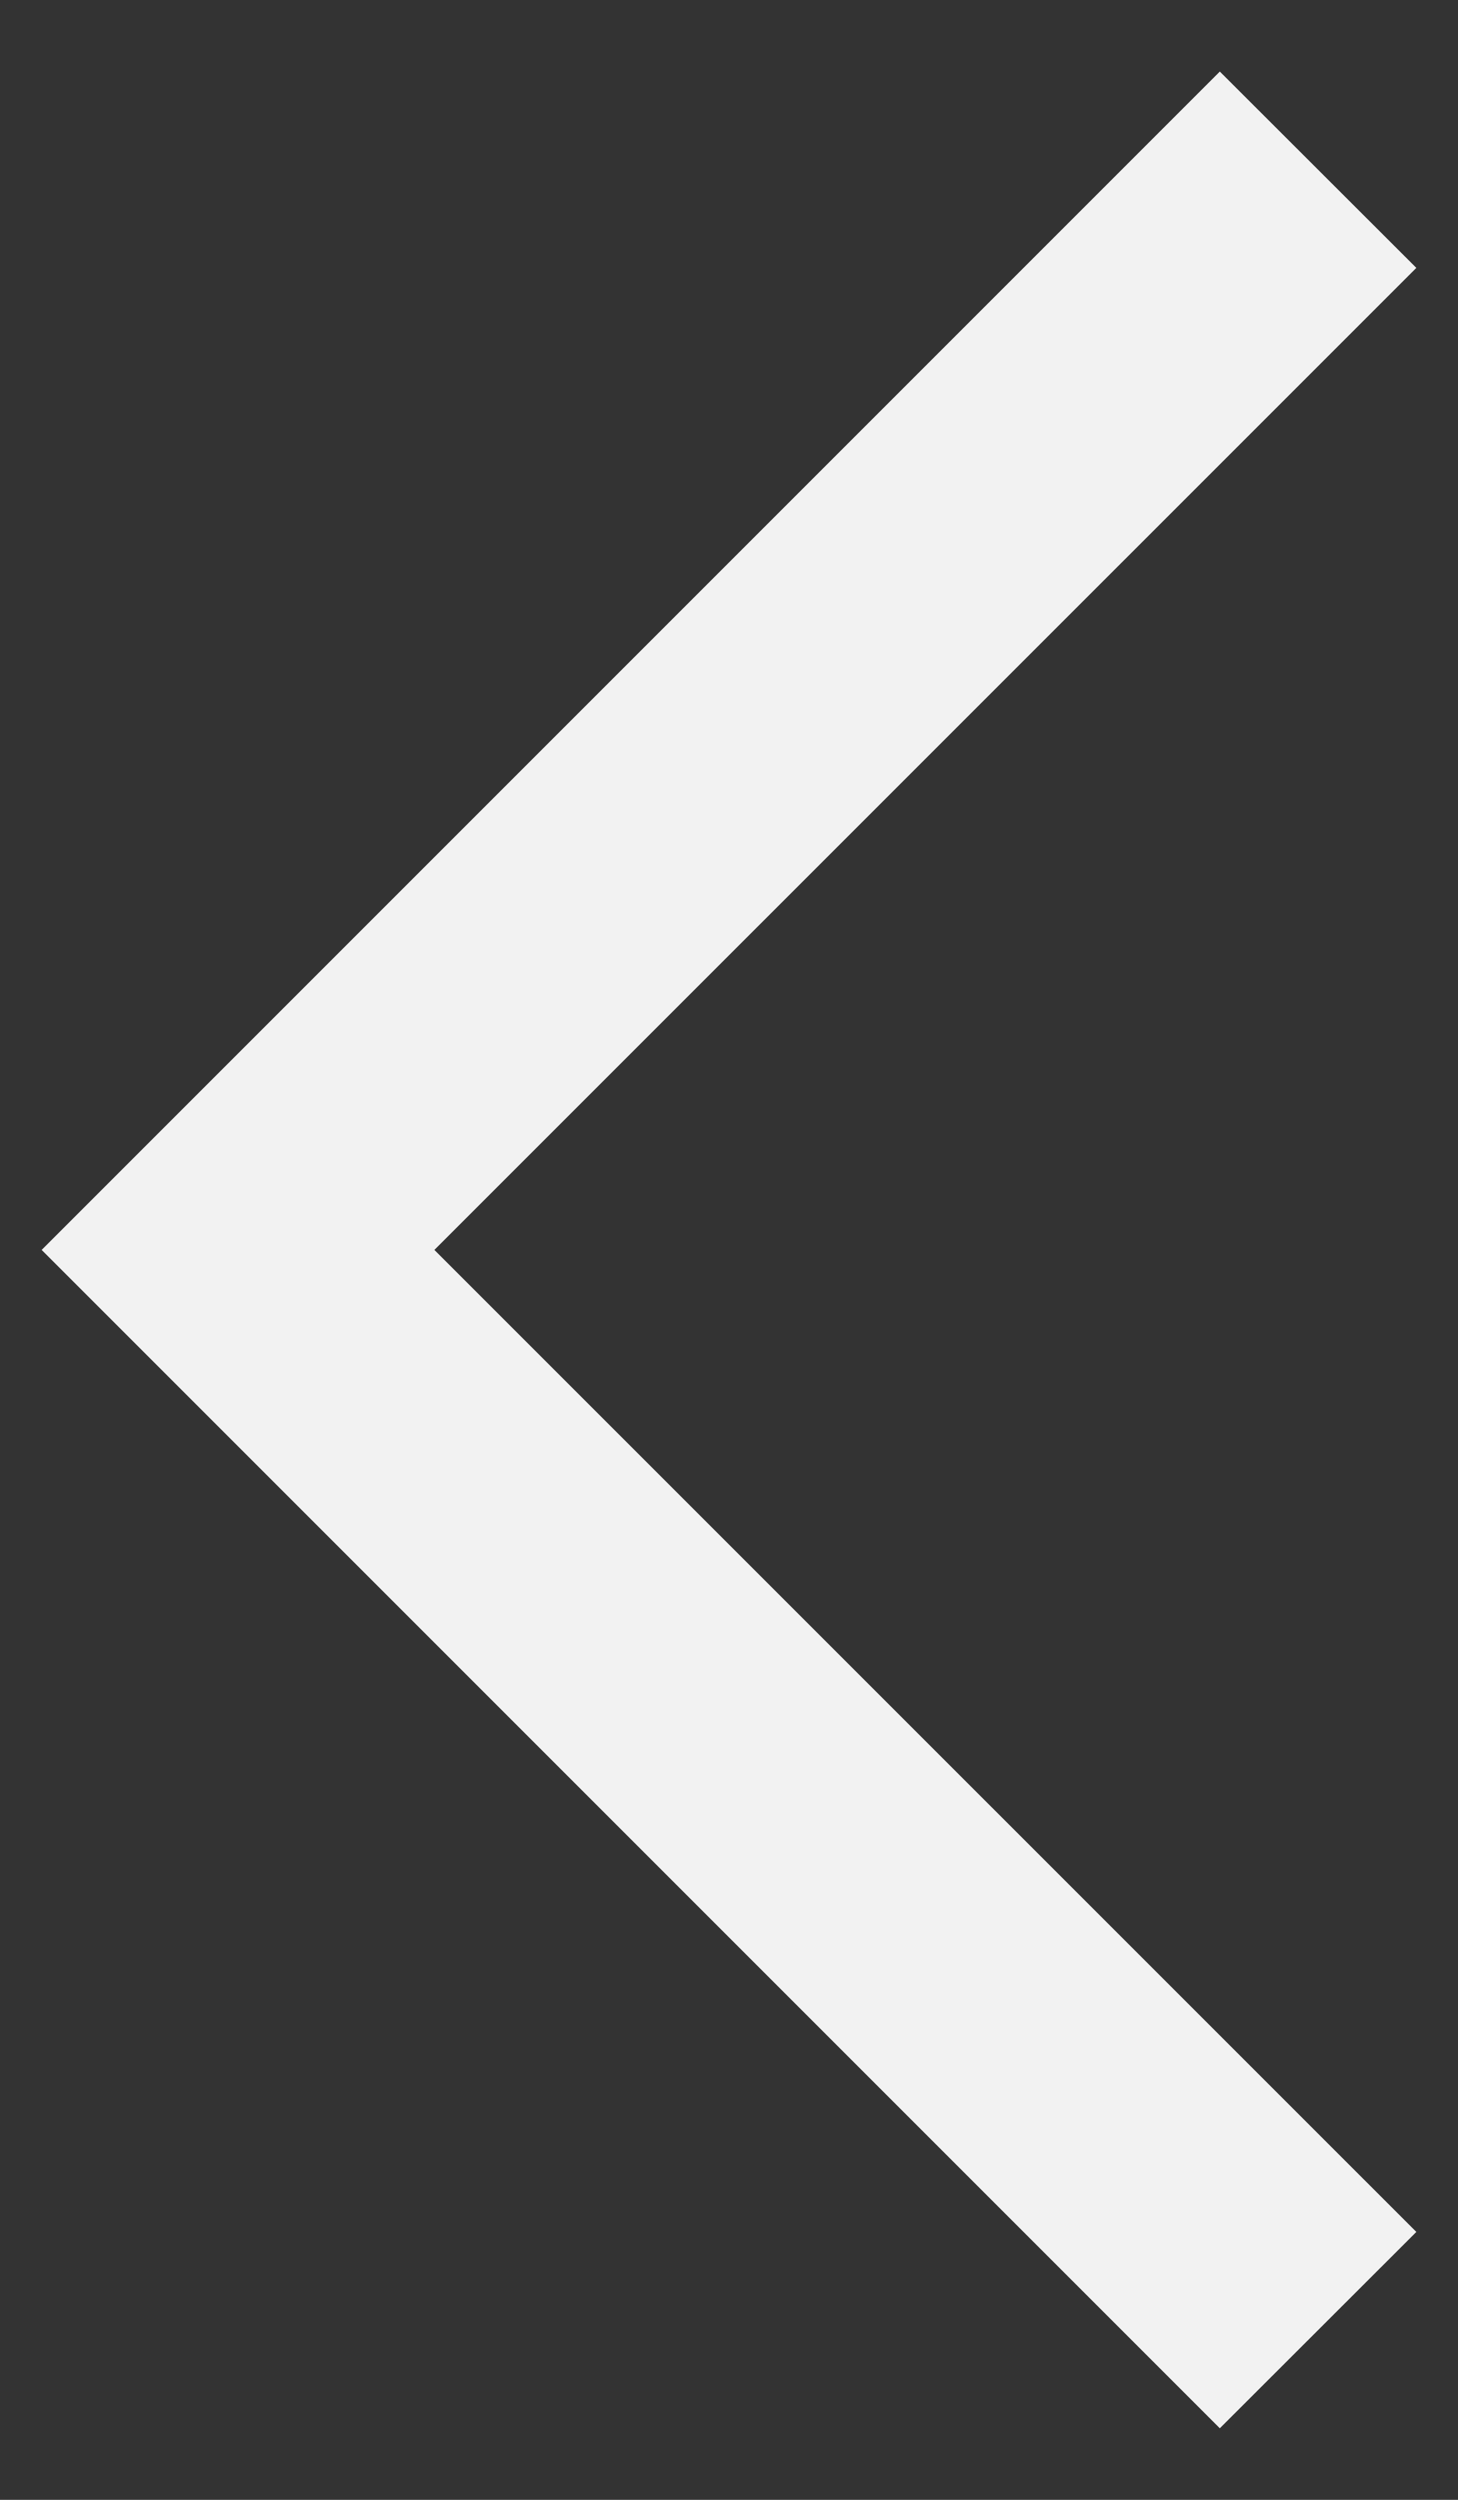 <svg width="14" height="24" viewBox="0 0 14 24" fill="none" xmlns="http://www.w3.org/2000/svg">
<rect x="0" y="0" width="14" height="24" fill="#333333" stroke="none"/>
<path d="M11.713 0.687L0.4 12L11.713 23.313L13.6 21.428L4.171 12L13.6 2.572L11.713 0.687Z" fill="#F2F2F2"/>
</svg>
